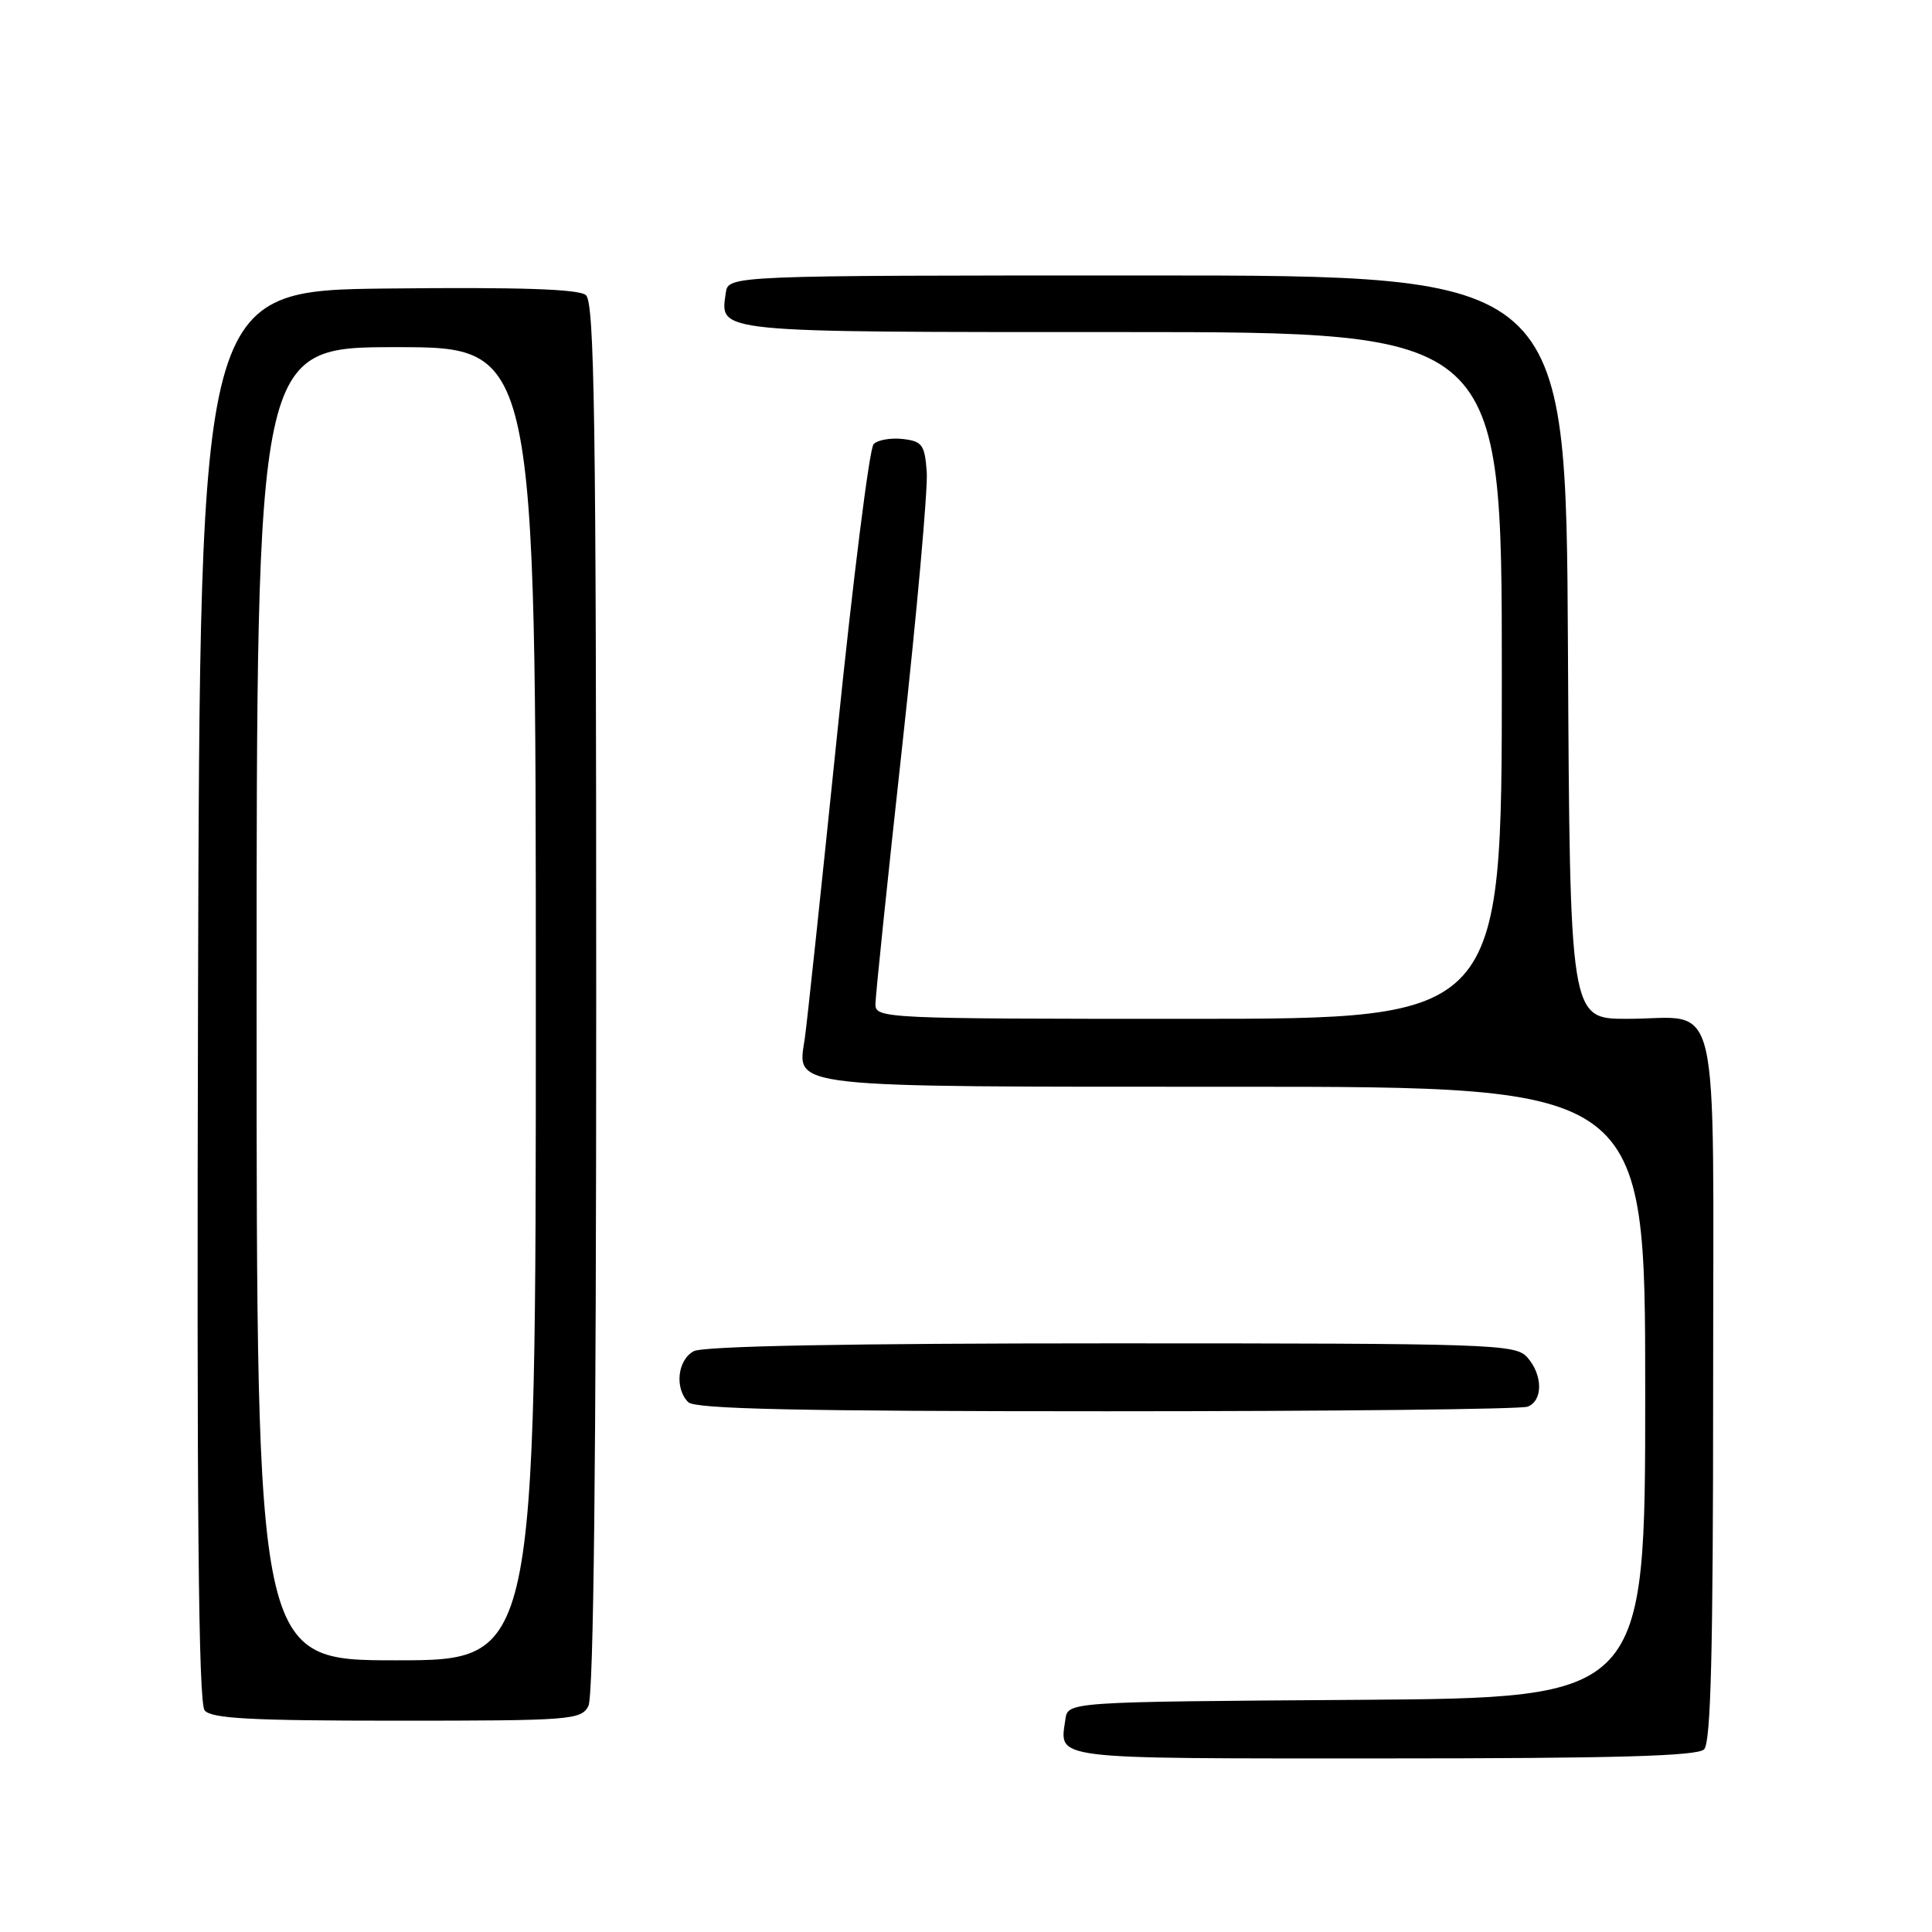 <?xml version="1.0" encoding="UTF-8" standalone="no"?>
<!DOCTYPE svg PUBLIC "-//W3C//DTD SVG 1.1//EN" "http://www.w3.org/Graphics/SVG/1.1/DTD/svg11.dtd" >
<svg xmlns="http://www.w3.org/2000/svg" xmlns:xlink="http://www.w3.org/1999/xlink" version="1.1" viewBox="0 0 256 256">
 <g >
 <path fill="currentColor"
d=" M 225.80 231.80 C 226.70 230.90 227.00 218.87 227.00 183.84 C 227.00 129.83 228.21 135.00 215.58 135.00 C 208.02 135.00 208.02 135.00 207.76 85.75 C 207.50 36.50 207.50 36.50 152.00 36.50 C 96.50 36.50 96.50 36.50 96.17 38.81 C 95.42 44.12 94.24 44.00 148.62 44.00 C 199.00 44.00 199.00 44.00 199.00 89.50 C 199.00 135.00 199.00 135.00 157.50 135.00 C 117.12 135.00 116.00 134.95 116.00 133.06 C 116.00 132.00 117.60 116.60 119.55 98.85 C 121.50 81.10 122.96 64.76 122.80 62.54 C 122.53 58.92 122.20 58.47 119.63 58.17 C 118.05 57.99 116.31 58.29 115.76 58.84 C 115.21 59.39 113.04 76.64 110.94 97.17 C 108.83 117.70 106.90 135.92 106.63 137.66 C 105.64 144.22 103.66 144.00 163.83 144.00 C 218.00 144.00 218.00 144.00 218.00 184.49 C 218.00 224.98 218.00 224.98 179.75 225.24 C 141.50 225.50 141.50 225.50 141.17 227.82 C 140.41 233.21 138.70 233.00 183.27 233.00 C 214.08 233.00 224.91 232.69 225.80 231.80 Z  M 77.96 226.07 C 78.66 224.77 79.00 193.65 79.00 132.19 C 79.00 55.43 78.77 40.06 77.63 39.10 C 76.66 38.30 68.89 38.04 51.38 38.23 C 26.50 38.50 26.50 38.50 26.24 131.89 C 26.06 200.07 26.29 225.65 27.12 226.64 C 28.01 227.72 33.29 228.00 52.59 228.00 C 75.63 228.00 76.98 227.90 77.96 226.07 Z  M 202.42 186.39 C 204.48 185.60 204.44 182.15 202.35 179.83 C 200.78 178.10 197.75 178.00 147.28 178.00 C 112.37 178.00 93.20 178.36 91.93 179.04 C 89.77 180.19 89.36 183.96 91.20 185.80 C 92.10 186.70 105.78 187.00 146.62 187.00 C 176.44 187.00 201.55 186.73 202.42 186.39 Z  M 34.00 133.00 C 34.00 46.00 34.00 46.00 52.50 46.00 C 71.00 46.00 71.00 46.00 71.00 133.00 C 71.00 220.00 71.00 220.00 52.50 220.00 C 34.00 220.00 34.00 220.00 34.00 133.00 Z "/>
</g>
</svg>